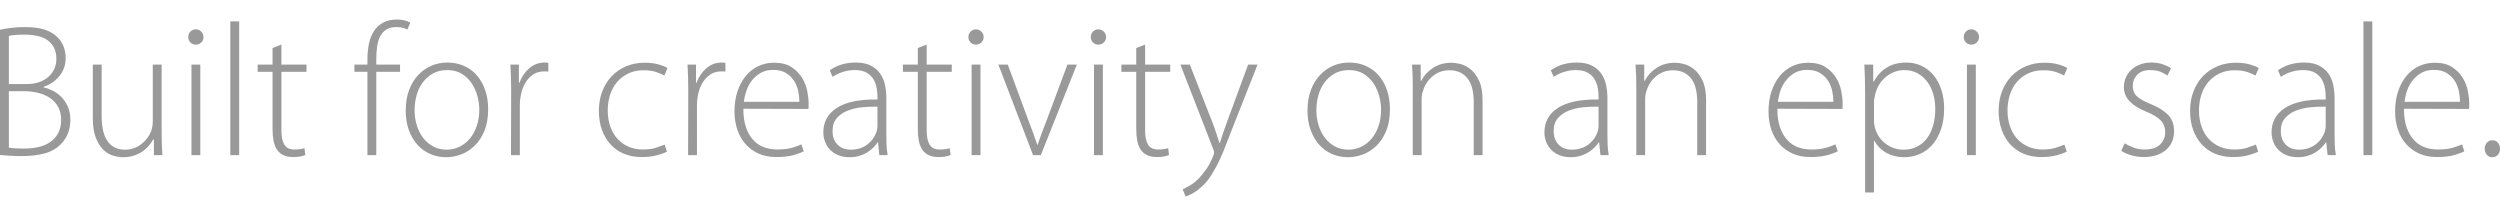 <?xml version="1.0" encoding="utf-8"?>
<!-- Generator: Adobe Illustrator 16.0.4, SVG Export Plug-In . SVG Version: 6.00 Build 0)  -->
<svg version="1.2" baseProfile="tiny" id="Layer_1" xmlns="http://www.w3.org/2000/svg" xmlns:xlink="http://www.w3.org/1999/xlink"
	 x="0px" y="0px" width="451px" height="39px" viewBox="0 0 360.668 25.553" xml:space="preserve">
<g>
	<path fill="#999999" d="M8.82,11.142c-0.38-0.38-0.795-0.679-1.248-0.896c-0.453-0.217-0.877-0.372-1.276-0.463V9.702
		c0.931-0.309,1.692-0.831,2.285-1.567S9.47,6.559,9.47,5.613c0-1.253-0.381-2.262-1.143-3.026c-0.49-0.508-1.116-0.885-1.878-1.13
		C5.687,1.211,4.744,1.089,3.619,1.089c-0.689,0-1.337,0.036-1.945,0.108C1.065,1.27,0.508,1.36,0,1.47v18.069
		c0.361,0.036,0.8,0.071,1.316,0.108c0.515,0.036,1.117,0.054,1.805,0.054c1.266,0,2.379-0.132,3.338-0.393
		c0.958-0.263,1.737-0.712,2.334-1.346c0.416-0.417,0.746-0.914,0.99-1.495c0.244-0.579,0.366-1.25,0.366-2.01
		c0-0.744-0.127-1.386-0.38-1.929C9.517,11.985,9.2,11.522,8.82,11.142z M1.279,2.369c0.199-0.055,0.481-0.1,0.844-0.137
		c0.362-0.036,0.834-0.055,1.415-0.055c0.671,0,1.292,0.064,1.864,0.192c0.572,0.127,1.057,0.332,1.457,0.614
		C7.256,3.265,7.569,3.63,7.796,4.075c0.227,0.447,0.34,0.989,0.34,1.625c0,0.51-0.1,0.983-0.299,1.421
		C7.637,7.559,7.352,7.941,6.98,8.269C6.608,8.597,6.16,8.852,5.633,9.034C5.106,9.216,4.517,9.307,3.864,9.307H1.279V2.369z
		 M8.368,16.437c-0.299,0.526-0.693,0.953-1.184,1.279c-0.49,0.326-1.057,0.558-1.701,0.693c-0.644,0.137-1.32,0.204-2.027,0.204
		c-0.471,0-0.889-0.009-1.252-0.027c-0.363-0.018-0.671-0.055-0.925-0.108V10.34H3.51c0.708,0,1.384,0.082,2.028,0.246
		c0.644,0.163,1.21,0.413,1.701,0.749c0.49,0.335,0.874,0.762,1.156,1.278c0.281,0.517,0.422,1.139,0.422,1.864
		C8.817,15.257,8.667,15.91,8.368,16.437z M23.32,16.382V6.504h-1.279v8.209c0,0.255-0.023,0.505-0.069,0.75
		c-0.045,0.245-0.104,0.469-0.177,0.668c-0.127,0.327-0.306,0.646-0.533,0.955c-0.228,0.31-0.5,0.591-0.819,0.846
		s-0.678,0.459-1.079,0.613c-0.4,0.154-0.837,0.231-1.312,0.231c-0.637,0-1.17-0.122-1.598-0.368s-0.773-0.582-1.038-1.009
		c-0.264-0.428-0.456-0.937-0.573-1.527c-0.118-0.591-0.177-1.241-0.177-1.951V6.504h-1.279v7.674c0,1.197,0.15,2.168,0.449,2.911
		c0.3,0.744,0.667,1.32,1.103,1.728c0.436,0.41,0.907,0.687,1.415,0.831c0.508,0.146,0.97,0.218,1.388,0.218
		c0.562,0,1.079-0.078,1.551-0.23c0.472-0.155,0.889-0.354,1.252-0.6c0.363-0.244,0.671-0.521,0.925-0.83
		c0.254-0.308,0.463-0.606,0.626-0.897h0.109v2.258h1.224c-0.037-0.489-0.064-0.997-0.081-1.523
		C23.33,17.516,23.32,16.963,23.32,16.382z M27.62,19.565h1.279V6.504H27.62V19.565z M28.246,1.415
		c-0.309,0-0.567,0.109-0.776,0.327s-0.313,0.481-0.313,0.79s0.104,0.567,0.313,0.775c0.208,0.209,0.467,0.313,0.776,0.313
		c0.308,0,0.571-0.104,0.789-0.313c0.218-0.208,0.327-0.467,0.327-0.775s-0.109-0.572-0.327-0.79S28.554,1.415,28.246,1.415z
		 M33.226,19.565h1.279V0.272h-1.279V19.565z M40.6,3.619l-1.279,0.49v2.395h-2.15v1.035h2.15v8.272
		c0,0.581,0.044,1.121,0.133,1.619c0.088,0.5,0.244,0.926,0.466,1.278c0.222,0.354,0.527,0.632,0.915,0.831
		c0.387,0.199,0.88,0.3,1.479,0.3c0.381,0,0.717-0.029,1.007-0.082c0.29-0.056,0.535-0.128,0.734-0.218L43.92,18.56
		c-0.163,0.054-0.363,0.1-0.599,0.135c-0.236,0.037-0.518,0.055-0.844,0.055c-0.689,0-1.175-0.234-1.456-0.707
		c-0.282-0.473-0.422-1.134-0.422-1.986V7.539h3.62V6.504H40.6V3.619z M54.396,3.959c0.072-0.571,0.213-1.066,0.422-1.483
		c0.208-0.417,0.499-0.752,0.871-1.007c0.372-0.254,0.866-0.381,1.483-0.381c0.381,0,0.698,0.036,0.953,0.108
		c0.253,0.073,0.471,0.155,0.653,0.245l0.408-0.991c-0.2-0.124-0.462-0.23-0.789-0.318C58.07,0.044,57.698,0,57.281,0
		c-0.799,0-1.469,0.149-2.014,0.447c-0.544,0.298-0.985,0.705-1.32,1.22c-0.336,0.515-0.576,1.125-0.722,1.829
		c-0.145,0.704-0.217,1.463-0.217,2.276v0.732H51.13v1.035h1.878v12.027h1.279V7.539h3.428V6.504h-3.428V5.742
		C54.288,5.125,54.323,4.531,54.396,3.959z M68.782,8.041c-0.517-0.589-1.136-1.042-1.86-1.36c-0.724-0.317-1.521-0.476-2.39-0.476
		c-0.796,0-1.552,0.15-2.267,0.449c-0.715,0.299-1.353,0.743-1.914,1.333c-0.562,0.59-1.005,1.315-1.331,2.176
		c-0.326,0.862-0.488,1.855-0.488,2.98c0,1.034,0.149,1.965,0.447,2.789c0.299,0.825,0.711,1.533,1.236,2.123
		c0.525,0.59,1.145,1.039,1.86,1.347c0.714,0.309,1.479,0.463,2.294,0.463c0.705,0,1.416-0.133,2.131-0.395
		c0.714-0.263,1.366-0.676,1.955-1.238c0.588-0.562,1.063-1.283,1.425-2.162c0.362-0.881,0.543-1.929,0.543-3.145
		c0-1.015-0.145-1.937-0.435-2.762C69.7,9.339,69.298,8.631,68.782,8.041z M68.791,15.321c-0.236,0.707-0.562,1.314-0.979,1.823
		c-0.417,0.507-0.917,0.906-1.497,1.197c-0.581,0.29-1.207,0.435-1.877,0.435c-0.69,0-1.316-0.145-1.879-0.435
		c-0.562-0.291-1.047-0.69-1.455-1.197c-0.408-0.509-0.726-1.111-0.953-1.811c-0.227-0.698-0.34-1.456-0.34-2.272
		c0-0.689,0.09-1.377,0.272-2.068c0.181-0.688,0.466-1.306,0.857-1.85c0.39-0.544,0.88-0.989,1.47-1.333
		C63,7.466,63.702,7.293,64.519,7.293c0.834,0,1.546,0.186,2.137,0.558c0.588,0.373,1.065,0.839,1.428,1.402
		c0.363,0.563,0.631,1.174,0.803,1.836c0.172,0.663,0.258,1.292,0.258,1.892C69.145,13.833,69.027,14.613,68.791,15.321z
		 M76.329,7.048c-0.636,0.562-1.098,1.251-1.388,2.068H74.86V6.504h-1.225c0.037,0.617,0.063,1.256,0.082,1.918
		c0.018,0.663,0.027,1.311,0.027,1.946l-0.027,9.197h1.279v-7.238c0-0.199,0.009-0.403,0.027-0.612
		c0.018-0.208,0.045-0.413,0.082-0.612c0.164-1.034,0.544-1.896,1.143-2.585c0.599-0.688,1.343-1.033,2.232-1.033h0.326
		c0.091,0,0.19,0.009,0.299,0.027V6.259c-0.181-0.036-0.345-0.054-0.49-0.054C77.726,6.205,76.964,6.486,76.329,7.048z
		 M88.982,9.066c0.436-0.527,0.975-0.95,1.62-1.268c0.644-0.318,1.392-0.477,2.245-0.477c0.708,0,1.307,0.081,1.796,0.244
		s0.889,0.336,1.197,0.517l0.462-1.081c-0.254-0.176-0.676-0.35-1.265-0.518c-0.589-0.168-1.275-0.252-2.054-0.252
		c-0.962,0-1.846,0.172-2.653,0.516c-0.808,0.344-1.501,0.819-2.082,1.426c-0.581,0.607-1.034,1.336-1.361,2.186
		c-0.327,0.851-0.49,1.792-0.49,2.824c0,0.997,0.145,1.902,0.436,2.717s0.703,1.516,1.238,2.105c0.535,0.587,1.18,1.04,1.933,1.356
		c0.753,0.317,1.591,0.477,2.517,0.477c0.925,0,1.705-0.094,2.34-0.28c0.635-0.186,1.089-0.348,1.361-0.491l-0.327-1.025
		c-0.363,0.146-0.789,0.3-1.278,0.463c-0.49,0.163-1.116,0.244-1.878,0.244c-0.744,0-1.424-0.132-2.041-0.395
		c-0.617-0.264-1.153-0.641-1.606-1.133c-0.453-0.489-0.803-1.086-1.047-1.786c-0.245-0.699-0.368-1.478-0.368-2.333
		c0-0.763,0.109-1.495,0.327-2.195S88.546,9.594,88.982,9.066z M101.881,7.048c-0.635,0.562-1.098,1.251-1.388,2.068h-0.082V6.504
		h-1.225c0.037,0.617,0.063,1.256,0.082,1.918c0.018,0.663,0.027,1.311,0.027,1.946l-0.027,9.197h1.279v-7.238
		c0-0.199,0.009-0.403,0.028-0.612c0.018-0.208,0.044-0.413,0.082-0.612c0.163-1.034,0.544-1.896,1.142-2.585
		c0.599-0.688,1.343-1.033,2.232-1.033h0.327c0.09,0,0.19,0.009,0.299,0.027V6.259c-0.182-0.036-0.345-0.054-0.49-0.054
		C103.277,6.205,102.516,6.486,101.881,7.048z M115.732,8.44c-0.363-0.605-0.867-1.125-1.51-1.558
		c-0.644-0.434-1.493-0.65-2.544-0.65c-0.816,0-1.574,0.163-2.272,0.489c-0.699,0.326-1.302,0.796-1.81,1.413
		c-0.507,0.615-0.907,1.354-1.197,2.213c-0.29,0.86-0.436,1.833-0.436,2.919c0,0.96,0.139,1.843,0.417,2.647
		c0.278,0.807,0.677,1.499,1.198,2.078c0.52,0.58,1.148,1.031,1.882,1.358c0.735,0.325,1.565,0.489,2.49,0.489
		c1.089,0,1.963-0.104,2.626-0.306c0.663-0.203,1.12-0.377,1.374-0.518l-0.326-1c-0.363,0.162-0.82,0.326-1.374,0.489
		s-1.266,0.244-2.137,0.244c-0.653,0-1.274-0.104-1.864-0.313s-1.107-0.552-1.551-1.026c-0.445-0.473-0.799-1.079-1.062-1.818
		c-0.263-0.737-0.395-1.645-0.395-2.72l9.388,0.028c0.018-0.146,0.027-0.271,0.027-0.379v-0.434c0-0.488-0.063-1.066-0.19-1.734
		C116.339,9.683,116.095,9.046,115.732,8.44z M107.323,11.865c0.055-0.511,0.172-1.036,0.353-1.574
		c0.181-0.538,0.444-1.031,0.787-1.479c0.344-0.447,0.768-0.816,1.275-1.109c0.506-0.292,1.103-0.438,1.789-0.438
		c0.76,0,1.384,0.15,1.871,0.452c0.489,0.301,0.878,0.68,1.167,1.136c0.29,0.456,0.488,0.953,0.596,1.492
		c0.109,0.538,0.163,1.045,0.163,1.519H107.323z M127.869,16.464V11.32c0-0.598-0.06-1.201-0.178-1.81
		c-0.118-0.607-0.341-1.157-0.669-1.646c-0.328-0.49-0.778-0.889-1.352-1.197c-0.574-0.309-1.315-0.463-2.226-0.463
		c-0.673,0-1.319,0.086-1.939,0.258c-0.619,0.173-1.219,0.458-1.8,0.858l0.408,0.952c0.456-0.309,0.961-0.549,1.517-0.722
		c0.556-0.172,1.116-0.258,1.681-0.258c0.747,0,1.339,0.137,1.776,0.411c0.437,0.273,0.765,0.612,0.983,1.014
		c0.219,0.401,0.36,0.826,0.424,1.272c0.064,0.448,0.095,0.845,0.095,1.192v0.355c-2.594-0.036-4.544,0.366-5.851,1.207
		c-1.306,0.842-1.959,2.021-1.959,3.54c0,0.434,0.077,0.869,0.232,1.303c0.154,0.434,0.385,0.817,0.694,1.151
		c0.308,0.335,0.703,0.606,1.184,0.815c0.48,0.207,1.038,0.311,1.674,0.311c0.507,0,0.975-0.063,1.401-0.19
		c0.426-0.126,0.807-0.294,1.143-0.503c0.335-0.209,0.63-0.44,0.884-0.694c0.254-0.254,0.463-0.508,0.626-0.762h0.054l0.19,1.85
		h1.197c-0.091-0.489-0.146-0.997-0.163-1.523C127.878,17.516,127.869,16.989,127.869,16.464z M126.589,15.403
		c0,0.199-0.045,0.463-0.135,0.789c-0.11,0.326-0.269,0.644-0.479,0.952s-0.47,0.585-0.779,0.83
		c-0.31,0.245-0.674,0.439-1.093,0.585c-0.419,0.145-0.893,0.217-1.421,0.217c-0.329,0-0.647-0.054-0.957-0.163
		c-0.31-0.108-0.583-0.271-0.82-0.489c-0.237-0.218-0.428-0.494-0.573-0.831c-0.146-0.336-0.219-0.738-0.219-1.21
		c0-0.78,0.209-1.407,0.628-1.877c0.419-0.472,0.947-0.831,1.585-1.076c0.638-0.245,1.334-0.404,2.091-0.477
		c0.756-0.072,1.48-0.099,2.172-0.081V15.403z M133.692,3.619l-1.279,0.49v2.395h-2.15v1.035h2.15v8.272
		c0,0.581,0.044,1.121,0.133,1.619c0.089,0.5,0.244,0.926,0.467,1.278c0.222,0.354,0.525,0.632,0.913,0.831
		c0.389,0.199,0.882,0.3,1.48,0.3c0.381,0,0.717-0.029,1.007-0.082c0.29-0.056,0.535-0.128,0.734-0.218l-0.136-0.979
		c-0.164,0.054-0.363,0.1-0.599,0.135c-0.236,0.037-0.517,0.055-0.844,0.055c-0.69,0-1.175-0.234-1.456-0.707
		s-0.422-1.134-0.422-1.986V7.539h3.62V6.504h-3.62V3.619z M140.169,19.565h1.279V6.504h-1.279V19.565z M140.794,1.415
		c-0.309,0-0.567,0.109-0.775,0.327c-0.209,0.218-0.313,0.481-0.313,0.79s0.104,0.567,0.313,0.775
		c0.208,0.209,0.466,0.313,0.775,0.313c0.308,0,0.572-0.104,0.789-0.313c0.218-0.208,0.327-0.467,0.327-0.775
		s-0.109-0.572-0.327-0.79C141.366,1.524,141.103,1.415,140.794,1.415z M150.972,14.613c-0.508,1.27-0.935,2.422-1.279,3.455h-0.054
		c-0.182-0.543-0.372-1.097-0.572-1.659c-0.2-0.562-0.426-1.161-0.68-1.796l-2.993-8.109h-1.361l5.008,13.062h1.115l5.197-13.062
		h-1.36L150.972,14.613z M157.829,19.565h1.279V6.504h-1.279V19.565z M158.455,1.415c-0.309,0-0.567,0.109-0.776,0.327
		c-0.209,0.218-0.313,0.481-0.313,0.79s0.104,0.567,0.313,0.775c0.208,0.209,0.467,0.313,0.776,0.313
		c0.308,0,0.571-0.104,0.79-0.313c0.217-0.208,0.326-0.467,0.326-0.775s-0.109-0.572-0.326-0.79
		C159.026,1.524,158.763,1.415,158.455,1.415z M165.204,3.619l-1.279,0.49v2.395h-2.149v1.035h2.149v8.272
		c0,0.581,0.044,1.121,0.133,1.619c0.088,0.5,0.244,0.926,0.466,1.278c0.222,0.354,0.527,0.632,0.915,0.831
		c0.387,0.199,0.881,0.3,1.479,0.3c0.381,0,0.716-0.029,1.007-0.082c0.29-0.056,0.535-0.128,0.735-0.218l-0.136-0.979
		c-0.163,0.054-0.363,0.1-0.599,0.135c-0.236,0.037-0.517,0.055-0.844,0.055c-0.689,0-1.174-0.234-1.456-0.707
		c-0.281-0.473-0.421-1.134-0.421-1.986V7.539h3.619V6.504h-3.619V3.619z M176.959,14.94c-0.2,0.524-0.381,1.037-0.544,1.537
		c-0.163,0.499-0.309,0.947-0.436,1.347h-0.054c-0.127-0.418-0.272-0.875-0.436-1.374s-0.336-0.985-0.517-1.455l-3.32-8.491h-1.361
		l4.707,12.109c0.109,0.255,0.164,0.445,0.164,0.572c0,0.09-0.054,0.28-0.164,0.571c-0.308,0.761-0.657,1.411-1.047,1.945
		c-0.391,0.535-0.749,0.967-1.075,1.292c-0.381,0.381-0.771,0.69-1.17,0.924c-0.399,0.238-0.762,0.427-1.089,0.574l0.436,1.061
		c0.145-0.055,0.431-0.186,0.857-0.395c0.426-0.208,0.893-0.54,1.401-0.994c0.435-0.379,0.83-0.825,1.184-1.333
		s0.704-1.093,1.048-1.754c0.344-0.663,0.685-1.407,1.021-2.232c0.335-0.825,0.694-1.746,1.075-2.762l3.783-9.579h-1.361
		L176.959,14.94z M198.882,8.041c-0.516-0.589-1.136-1.042-1.86-1.36c-0.724-0.317-1.52-0.476-2.389-0.476
		c-0.797,0-1.553,0.15-2.268,0.449c-0.715,0.299-1.353,0.743-1.914,1.333c-0.562,0.59-1.005,1.315-1.331,2.176
		c-0.326,0.862-0.489,1.855-0.489,2.98c0,1.034,0.15,1.965,0.448,2.789c0.298,0.825,0.711,1.533,1.236,2.123
		c0.524,0.59,1.145,1.039,1.86,1.347c0.715,0.309,1.48,0.463,2.294,0.463c0.706,0,1.416-0.133,2.131-0.395
		c0.715-0.263,1.366-0.676,1.954-1.238c0.589-0.562,1.064-1.283,1.427-2.162c0.361-0.881,0.542-1.929,0.542-3.145
		c0-1.015-0.145-1.937-0.435-2.762C199.8,9.339,199.398,8.631,198.882,8.041z M198.892,15.321c-0.236,0.707-0.563,1.314-0.98,1.823
		c-0.417,0.507-0.916,0.906-1.496,1.197c-0.581,0.29-1.207,0.435-1.879,0.435c-0.689,0-1.315-0.145-1.877-0.435
		c-0.563-0.291-1.048-0.69-1.456-1.197c-0.408-0.509-0.726-1.111-0.952-1.811c-0.228-0.698-0.34-1.456-0.34-2.272
		c0-0.689,0.091-1.377,0.271-2.068c0.182-0.688,0.468-1.306,0.858-1.85c0.389-0.544,0.879-0.989,1.469-1.333
		c0.589-0.344,1.293-0.517,2.108-0.517c0.834,0,1.547,0.186,2.136,0.558c0.59,0.373,1.067,0.839,1.429,1.402
		c0.363,0.563,0.63,1.174,0.803,1.836c0.172,0.663,0.258,1.292,0.258,1.892C199.246,13.833,199.127,14.613,198.892,15.321z
		 M212.13,7.156c-0.481-0.38-0.971-0.63-1.469-0.748c-0.5-0.118-0.903-0.176-1.212-0.176c-1.052,0-1.958,0.251-2.721,0.754
		c-0.761,0.502-1.315,1.113-1.66,1.831h-0.108V6.504h-1.253c0.037,0.526,0.064,1.025,0.082,1.497
		c0.018,0.472,0.027,1.016,0.027,1.633v9.932h1.279v-8.109c0-0.417,0.064-0.797,0.191-1.143c0.254-0.871,0.725-1.587,1.415-2.15
		c0.689-0.562,1.487-0.843,2.394-0.843c0.654,0,1.207,0.122,1.661,0.367c0.453,0.245,0.815,0.571,1.088,0.979
		c0.272,0.408,0.467,0.884,0.585,1.428c0.118,0.545,0.177,1.107,0.177,1.688v7.782h1.279v-7.902c0-1.195-0.171-2.15-0.517-2.865
		C213.024,8.083,212.611,7.536,212.13,7.156z M231.899,16.464V11.32c0-0.598-0.058-1.201-0.178-1.81
		c-0.118-0.607-0.341-1.157-0.668-1.646c-0.329-0.49-0.779-0.889-1.351-1.197c-0.574-0.309-1.315-0.463-2.227-0.463
		c-0.672,0-1.319,0.086-1.938,0.258c-0.619,0.173-1.219,0.458-1.801,0.858l0.409,0.952c0.455-0.309,0.96-0.549,1.517-0.722
		c0.556-0.172,1.116-0.258,1.681-0.258c0.747,0,1.338,0.137,1.776,0.411c0.437,0.273,0.765,0.612,0.983,1.014
		c0.219,0.401,0.36,0.826,0.423,1.272c0.064,0.448,0.095,0.845,0.095,1.192v0.355c-2.594-0.036-4.543,0.366-5.85,1.207
		c-1.307,0.842-1.96,2.021-1.96,3.54c0,0.434,0.077,0.869,0.232,1.303c0.154,0.434,0.385,0.817,0.693,1.151
		c0.309,0.335,0.703,0.606,1.184,0.815c0.481,0.207,1.039,0.311,1.675,0.311c0.507,0,0.974-0.063,1.4-0.19
		c0.426-0.126,0.807-0.294,1.143-0.503c0.335-0.209,0.631-0.44,0.884-0.694c0.254-0.254,0.463-0.508,0.626-0.762h0.054l0.19,1.85
		h1.198c-0.09-0.489-0.145-0.997-0.164-1.523C231.909,17.516,231.899,16.989,231.899,16.464z M230.62,15.403
		c0,0.199-0.044,0.463-0.136,0.789c-0.109,0.326-0.269,0.644-0.478,0.952c-0.209,0.309-0.47,0.585-0.779,0.83
		s-0.674,0.439-1.093,0.585c-0.419,0.145-0.893,0.217-1.421,0.217c-0.328,0-0.647-0.054-0.957-0.163
		c-0.309-0.108-0.583-0.271-0.82-0.489c-0.237-0.218-0.428-0.494-0.573-0.831c-0.147-0.336-0.219-0.738-0.219-1.21
		c0-0.78,0.208-1.407,0.628-1.877c0.418-0.472,0.947-0.831,1.584-1.076c0.639-0.245,1.335-0.404,2.091-0.477
		c0.757-0.072,1.481-0.099,2.172-0.081V15.403z M244.376,7.156c-0.48-0.38-0.971-0.63-1.469-0.748
		c-0.5-0.118-0.902-0.176-1.211-0.176c-1.052,0-1.959,0.251-2.721,0.754c-0.763,0.502-1.315,1.113-1.66,1.831h-0.109V6.504h-1.252
		c0.037,0.526,0.064,1.025,0.082,1.497c0.018,0.472,0.028,1.016,0.028,1.633v9.932h1.278v-8.109c0-0.417,0.063-0.797,0.19-1.143
		c0.254-0.871,0.726-1.587,1.416-2.15c0.688-0.562,1.487-0.843,2.395-0.843c0.653,0,1.207,0.122,1.659,0.367
		c0.455,0.245,0.817,0.571,1.089,0.979c0.272,0.408,0.467,0.884,0.584,1.428c0.118,0.545,0.177,1.107,0.177,1.688v7.782h1.279
		v-7.902c0-1.195-0.173-2.15-0.518-2.865C245.27,8.083,244.857,7.536,244.376,7.156z M264.907,8.44
		c-0.363-0.605-0.865-1.125-1.509-1.558c-0.645-0.434-1.493-0.65-2.545-0.65c-0.816,0-1.573,0.163-2.273,0.489
		c-0.698,0.326-1.301,0.796-1.809,1.413c-0.509,0.615-0.908,1.354-1.198,2.213c-0.29,0.86-0.435,1.833-0.435,2.919
		c0,0.96,0.138,1.843,0.416,2.647c0.278,0.807,0.677,1.499,1.199,2.078c0.518,0.58,1.146,1.031,1.882,1.358
		c0.733,0.325,1.565,0.489,2.49,0.489c1.088,0,1.964-0.104,2.625-0.306c0.662-0.203,1.12-0.377,1.376-0.518l-0.327-1
		c-0.363,0.162-0.821,0.326-1.376,0.489c-0.552,0.163-1.264,0.244-2.136,0.244c-0.652,0-1.274-0.104-1.864-0.313
		c-0.589-0.21-1.105-0.552-1.55-1.026c-0.444-0.473-0.799-1.079-1.062-1.818c-0.264-0.737-0.395-1.645-0.395-2.72l9.388,0.028
		c0.018-0.146,0.028-0.271,0.028-0.379v-0.434c0-0.488-0.064-1.066-0.191-1.734C265.516,9.683,265.27,9.046,264.907,8.44z
		 M256.499,11.865c0.055-0.511,0.172-1.036,0.353-1.574c0.18-0.538,0.442-1.031,0.786-1.479c0.344-0.447,0.769-0.816,1.274-1.109
		c0.507-0.292,1.103-0.438,1.792-0.438c0.759,0,1.383,0.15,1.868,0.452c0.491,0.301,0.879,0.68,1.168,1.136
		c0.289,0.456,0.489,0.953,0.598,1.492c0.107,0.538,0.163,1.045,0.163,1.519H256.499z M278.967,8.055
		c-0.479-0.581-1.053-1.034-1.723-1.361c-0.67-0.326-1.411-0.489-2.225-0.489c-1.087,0-2.019,0.236-2.796,0.708
		c-0.778,0.472-1.403,1.143-1.872,2.014h-0.109V6.504h-1.28c0.037,0.599,0.063,1.229,0.082,1.891
		c0.018,0.662,0.028,1.42,0.028,2.272v14.286h1.279l-0.004-7.455h0.057c0.435,0.762,1.027,1.347,1.778,1.755s1.588,0.612,2.51,0.612
		c0.761,0,1.492-0.146,2.197-0.435c0.706-0.29,1.322-0.731,1.847-1.321c0.524-0.589,0.946-1.323,1.262-2.203
		c0.316-0.881,0.475-1.909,0.475-3.089c0-0.98-0.13-1.873-0.394-2.68C279.816,9.33,279.446,8.636,278.967,8.055z M278.896,15.252
		c-0.2,0.718-0.496,1.339-0.886,1.864c-0.389,0.527-0.87,0.935-1.441,1.226c-0.57,0.29-1.22,0.435-1.946,0.435
		c-0.961,0-1.827-0.29-2.599-0.87c-0.771-0.581-1.292-1.388-1.564-2.422c-0.036-0.163-0.064-0.331-0.082-0.503
		c-0.018-0.173-0.025-0.351-0.025-0.53v-2.586c0-0.181,0.021-0.367,0.067-0.557c0.044-0.191,0.085-0.377,0.121-0.559
		c0.272-1.07,0.805-1.913,1.593-2.53c0.789-0.617,1.655-0.925,2.599-0.925c0.728,0,1.364,0.154,1.919,0.463
		c0.553,0.308,1.02,0.721,1.401,1.238c0.38,0.517,0.668,1.111,0.857,1.782c0.19,0.671,0.285,1.37,0.285,2.095
		C279.194,13.743,279.096,14.537,278.896,15.252z M284.392,1.415c-0.31,0-0.567,0.109-0.775,0.327
		c-0.21,0.218-0.313,0.481-0.313,0.79s0.104,0.567,0.313,0.775c0.208,0.209,0.466,0.313,0.775,0.313
		c0.309,0,0.572-0.104,0.789-0.313c0.218-0.208,0.328-0.467,0.328-0.775s-0.11-0.572-0.328-0.79
		C284.964,1.524,284.7,1.415,284.392,1.415z M283.767,19.565h1.278V6.504h-1.278V19.565z M290.924,9.066
		c0.435-0.527,0.975-0.95,1.617-1.268c0.645-0.318,1.392-0.477,2.246-0.477c0.707,0,1.306,0.081,1.797,0.244
		c0.489,0.163,0.889,0.336,1.197,0.517l0.462-1.081c-0.254-0.176-0.676-0.35-1.267-0.518c-0.588-0.168-1.274-0.252-2.054-0.252
		c-0.961,0-1.847,0.172-2.653,0.516s-1.5,0.819-2.081,1.426c-0.581,0.607-1.035,1.336-1.36,2.186
		c-0.328,0.851-0.49,1.792-0.49,2.824c0,0.997,0.145,1.902,0.436,2.717c0.289,0.814,0.701,1.516,1.237,2.105
		c0.537,0.587,1.181,1.04,1.933,1.356c0.753,0.317,1.593,0.477,2.518,0.477s1.705-0.094,2.34-0.28
		c0.634-0.186,1.088-0.348,1.36-0.491l-0.328-1.025c-0.36,0.146-0.788,0.3-1.278,0.463c-0.489,0.163-1.114,0.244-1.876,0.244
		c-0.746,0-1.424-0.132-2.041-0.395c-0.618-0.264-1.152-0.641-1.606-1.133c-0.454-0.489-0.803-1.086-1.047-1.786
		c-0.244-0.699-0.368-1.478-0.368-2.333c0-0.763,0.11-1.495,0.328-2.195C290.161,10.207,290.487,9.594,290.924,9.066z
		 M310.323,12.218c-0.886-0.363-1.55-0.73-1.985-1.102c-0.435-0.372-0.652-0.894-0.652-1.565c0-0.599,0.212-1.125,0.64-1.578
		c0.425-0.454,1.047-0.681,1.863-0.681c0.635,0,1.157,0.091,1.565,0.272c0.408,0.182,0.721,0.354,0.938,0.517l0.517-1.061
		c-0.325-0.218-0.734-0.409-1.225-0.572c-0.489-0.163-1.025-0.245-1.605-0.245c-0.616,0-1.171,0.095-1.659,0.286
		c-0.489,0.19-0.907,0.449-1.252,0.776s-0.607,0.703-0.789,1.129c-0.181,0.427-0.272,0.876-0.272,1.347
		c0,0.798,0.28,1.488,0.844,2.068c0.562,0.582,1.369,1.081,2.421,1.497c0.926,0.382,1.606,0.794,2.042,1.239
		c0.437,0.444,0.654,1.02,0.654,1.729c0,0.688-0.246,1.274-0.736,1.754c-0.489,0.48-1.242,0.721-2.259,0.721
		c-0.581,0-1.116-0.095-1.605-0.285c-0.49-0.19-0.906-0.396-1.253-0.612l-0.489,1.088c0.418,0.273,0.908,0.491,1.47,0.653
		c0.563,0.164,1.162,0.246,1.797,0.246c1.306,0,2.356-0.336,3.157-1.008c0.798-0.671,1.197-1.578,1.197-2.721
		c0-0.997-0.296-1.791-0.885-2.382C312.17,13.14,311.358,12.636,310.323,12.218z M318.543,9.066c0.438-0.527,0.977-0.95,1.619-1.268
		c0.646-0.318,1.393-0.477,2.245-0.477c0.707,0,1.308,0.081,1.795,0.244c0.49,0.163,0.889,0.336,1.197,0.517l0.464-1.081
		c-0.253-0.176-0.678-0.35-1.266-0.518c-0.589-0.168-1.274-0.252-2.054-0.252c-0.963,0-1.847,0.172-2.654,0.516
		c-0.806,0.344-1.502,0.819-2.081,1.426c-0.58,0.607-1.034,1.336-1.361,2.186c-0.325,0.851-0.489,1.792-0.489,2.824
		c0,0.997,0.145,1.902,0.436,2.717c0.29,0.814,0.702,1.516,1.237,2.105c0.535,0.587,1.179,1.04,1.932,1.356
		c0.754,0.317,1.593,0.477,2.52,0.477c0.926,0,1.704-0.094,2.339-0.28c0.635-0.186,1.088-0.348,1.361-0.491l-0.327-1.025
		c-0.364,0.146-0.789,0.3-1.279,0.463s-1.116,0.244-1.876,0.244c-0.745,0-1.427-0.132-2.041-0.395
		c-0.618-0.264-1.154-0.641-1.605-1.133c-0.455-0.489-0.805-1.086-1.049-1.786c-0.245-0.699-0.366-1.478-0.366-2.333
		c0-0.763,0.107-1.495,0.325-2.195S318.108,9.594,318.543,9.066z M336.802,16.464V11.32c0-0.598-0.061-1.201-0.178-1.81
		c-0.119-0.607-0.34-1.157-0.668-1.646c-0.329-0.49-0.779-0.889-1.352-1.197c-0.573-0.309-1.314-0.463-2.227-0.463
		c-0.674,0-1.319,0.086-1.939,0.258c-0.618,0.173-1.218,0.458-1.8,0.858l0.408,0.952c0.456-0.309,0.961-0.549,1.517-0.722
		c0.555-0.172,1.117-0.258,1.682-0.258c0.746,0,1.338,0.137,1.776,0.411c0.436,0.273,0.765,0.612,0.983,1.014
		c0.218,0.401,0.36,0.826,0.424,1.272c0.062,0.448,0.095,0.845,0.095,1.192v0.355c-2.594-0.036-4.546,0.366-5.851,1.207
		c-1.308,0.842-1.96,2.021-1.96,3.54c0,0.434,0.077,0.869,0.233,1.303c0.151,0.434,0.383,0.817,0.692,1.151
		c0.308,0.335,0.703,0.606,1.184,0.815c0.48,0.207,1.038,0.311,1.674,0.311c0.508,0,0.974-0.063,1.401-0.19
		c0.426-0.126,0.807-0.294,1.144-0.503c0.335-0.209,0.629-0.44,0.883-0.694c0.255-0.254,0.463-0.508,0.626-0.762h0.055l0.191,1.85
		h1.197c-0.091-0.489-0.146-0.997-0.163-1.523C336.812,17.516,336.802,16.989,336.802,16.464z M335.523,15.403
		c0,0.199-0.045,0.463-0.137,0.789c-0.109,0.326-0.27,0.644-0.478,0.952c-0.21,0.309-0.47,0.585-0.778,0.83
		c-0.31,0.245-0.675,0.439-1.093,0.585c-0.42,0.145-0.896,0.217-1.423,0.217c-0.327,0-0.646-0.054-0.955-0.163
		c-0.31-0.108-0.585-0.271-0.82-0.489c-0.236-0.218-0.429-0.494-0.573-0.831c-0.146-0.336-0.22-0.738-0.22-1.21
		c0-0.78,0.21-1.407,0.63-1.877c0.418-0.472,0.945-0.831,1.583-1.076c0.638-0.245,1.335-0.404,2.09-0.477
		c0.757-0.072,1.481-0.099,2.174-0.081V15.403z M340.968,19.565h1.278V0.272h-1.278V19.565z M355.306,8.44
		c-0.361-0.605-0.866-1.125-1.51-1.558c-0.643-0.434-1.492-0.65-2.544-0.65c-0.815,0-1.573,0.163-2.272,0.489
		c-0.697,0.326-1.303,0.796-1.81,1.413c-0.509,0.615-0.908,1.354-1.195,2.213c-0.293,0.86-0.438,1.833-0.438,2.919
		c0,0.96,0.141,1.843,0.416,2.647c0.281,0.807,0.678,1.499,1.198,2.078c0.521,0.58,1.147,1.031,1.884,1.358
		c0.733,0.325,1.563,0.489,2.489,0.489c1.088,0,1.964-0.104,2.626-0.306c0.661-0.203,1.121-0.377,1.373-0.518l-0.325-1
		c-0.362,0.162-0.822,0.326-1.373,0.489c-0.555,0.163-1.269,0.244-2.139,0.244c-0.652,0-1.274-0.104-1.863-0.313
		c-0.59-0.21-1.105-0.552-1.551-1.026c-0.444-0.473-0.798-1.079-1.062-1.818c-0.263-0.737-0.395-1.645-0.395-2.72l9.388,0.028
		c0.019-0.146,0.028-0.271,0.028-0.379v-0.434c0-0.488-0.064-1.066-0.191-1.734C355.914,9.683,355.669,9.046,355.306,8.44z
		 M346.899,11.865c0.053-0.511,0.17-1.036,0.352-1.574c0.18-0.538,0.442-1.031,0.787-1.479c0.343-0.447,0.769-0.816,1.274-1.109
		c0.505-0.292,1.102-0.438,1.788-0.438c0.761,0,1.383,0.15,1.872,0.452c0.488,0.301,0.878,0.68,1.168,1.136
		c0.287,0.456,0.485,0.953,0.596,1.492c0.107,0.538,0.163,1.045,0.163,1.519H346.899z M360.369,17.771
		c-0.2-0.236-0.463-0.354-0.79-0.354c-0.325,0-0.595,0.118-0.803,0.354c-0.21,0.235-0.313,0.526-0.313,0.87
		c0,0.345,0.1,0.635,0.301,0.871c0.2,0.235,0.461,0.354,0.789,0.354c0.327,0,0.593-0.113,0.801-0.341
		c0.21-0.226,0.314-0.52,0.314-0.884C360.668,18.297,360.567,18.006,360.369,17.771z"/>
</g>
</svg>
